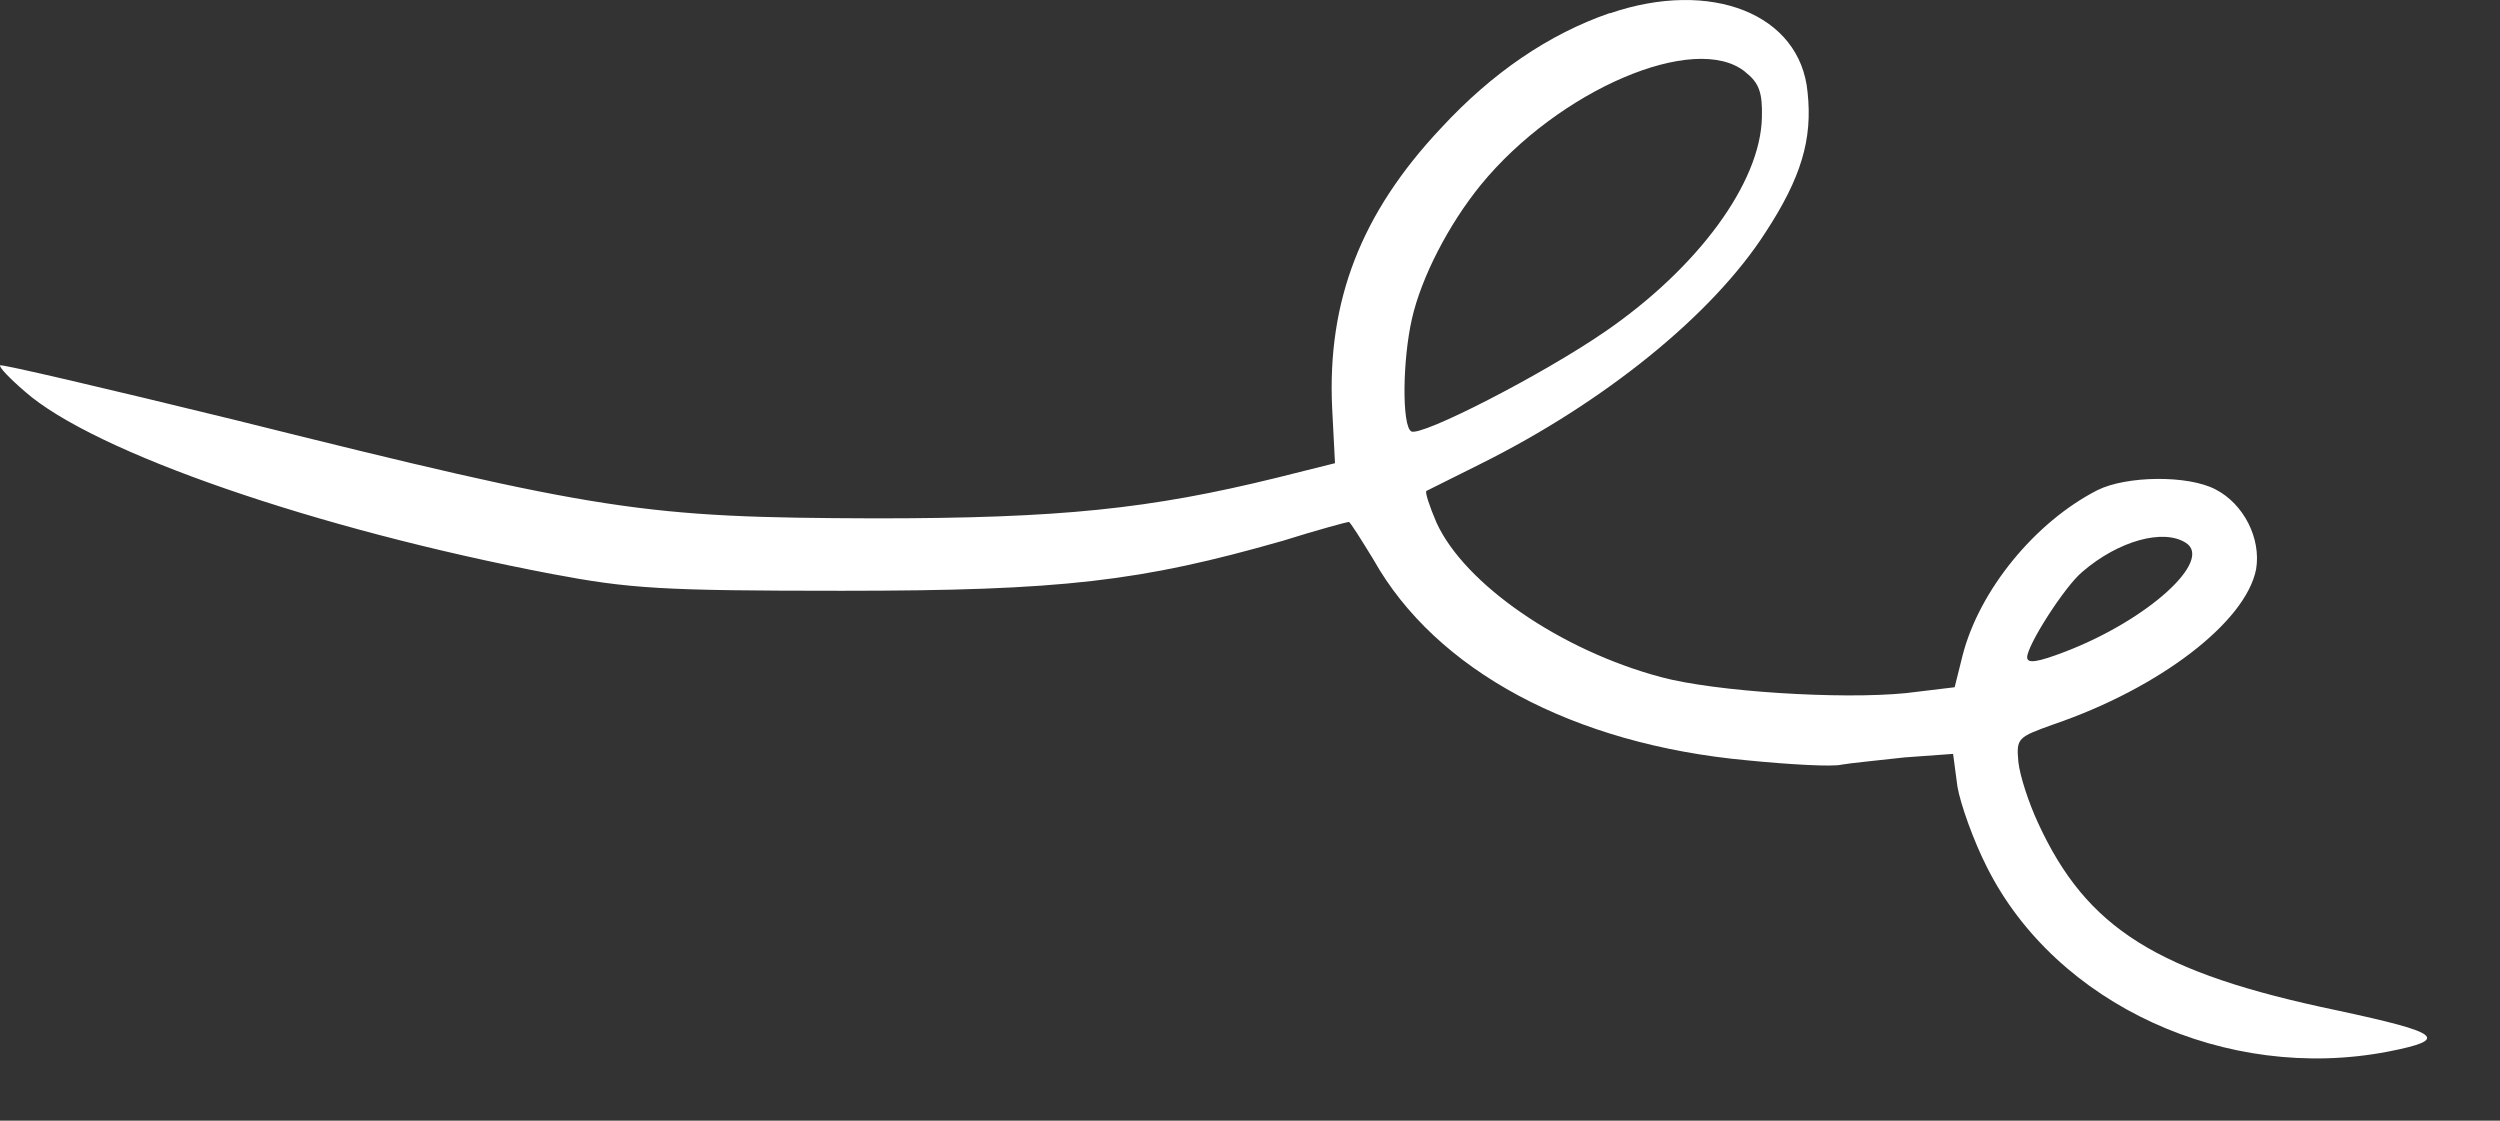 <svg width="29" height="13" viewBox="0 0 29 13" fill="none" xmlns="http://www.w3.org/2000/svg">
<rect x="0" y="0" width="29" height="13" fill="#333333" stroke="none"/>
<path fill-rule="evenodd" clip-rule="evenodd" d="M18.672 0.152C17.966 0.397 17.31 0.842 16.713 1.489C15.789 2.472 15.394 3.489 15.453 4.734L15.486 5.373L14.814 5.541C13.342 5.903 12.309 6.013 10.148 6.013C7.466 6.004 6.995 5.937 2.716 4.869C1.236 4.507 0.018 4.222 0.002 4.238C-0.016 4.255 0.111 4.389 0.288 4.541C1.086 5.247 3.667 6.138 6.407 6.659C7.306 6.828 7.667 6.853 9.77 6.853C12.325 6.853 13.233 6.744 14.881 6.273C15.285 6.146 15.63 6.054 15.646 6.054C15.662 6.054 15.788 6.256 15.932 6.491C16.655 7.778 18.251 8.635 20.269 8.82C20.773 8.87 21.261 8.896 21.361 8.87C21.453 8.853 21.79 8.82 22.093 8.786L22.656 8.745L22.706 9.123C22.74 9.324 22.892 9.753 23.051 10.064C23.85 11.653 25.825 12.56 27.7 12.199C28.423 12.057 28.323 11.981 27.112 11.721C25.019 11.284 24.204 10.771 23.64 9.543C23.531 9.308 23.43 8.997 23.413 8.838C23.388 8.56 23.405 8.552 23.826 8.401C25.053 7.981 26.053 7.215 26.171 6.602C26.23 6.248 26.029 5.846 25.7 5.677C25.381 5.509 24.666 5.518 24.33 5.686C23.607 6.055 22.96 6.846 22.766 7.603L22.674 7.972L22.111 8.04C21.355 8.116 19.892 8.023 19.27 7.855C18.102 7.544 16.992 6.778 16.664 6.064C16.581 5.87 16.529 5.711 16.546 5.695C16.564 5.686 16.849 5.544 17.169 5.384C18.606 4.67 19.867 3.652 20.481 2.694C20.893 2.063 21.027 1.617 20.968 1.071C20.885 0.163 19.85 -0.248 18.673 0.155L18.672 0.152ZM20.244 0.834C20.404 0.96 20.446 1.069 20.438 1.364C20.421 2.12 19.698 3.104 18.623 3.844C17.892 4.348 16.479 5.071 16.37 5.004C16.261 4.936 16.269 4.18 16.378 3.7C16.488 3.213 16.807 2.6 17.177 2.145C18.077 1.045 19.665 0.363 20.245 0.834H20.244ZM25.356 6.297C25.675 6.499 24.919 7.189 23.96 7.558C23.633 7.684 23.515 7.7 23.515 7.625C23.515 7.483 23.952 6.802 24.154 6.634C24.574 6.272 25.096 6.129 25.356 6.297Z" fill="white"/>
</svg>

